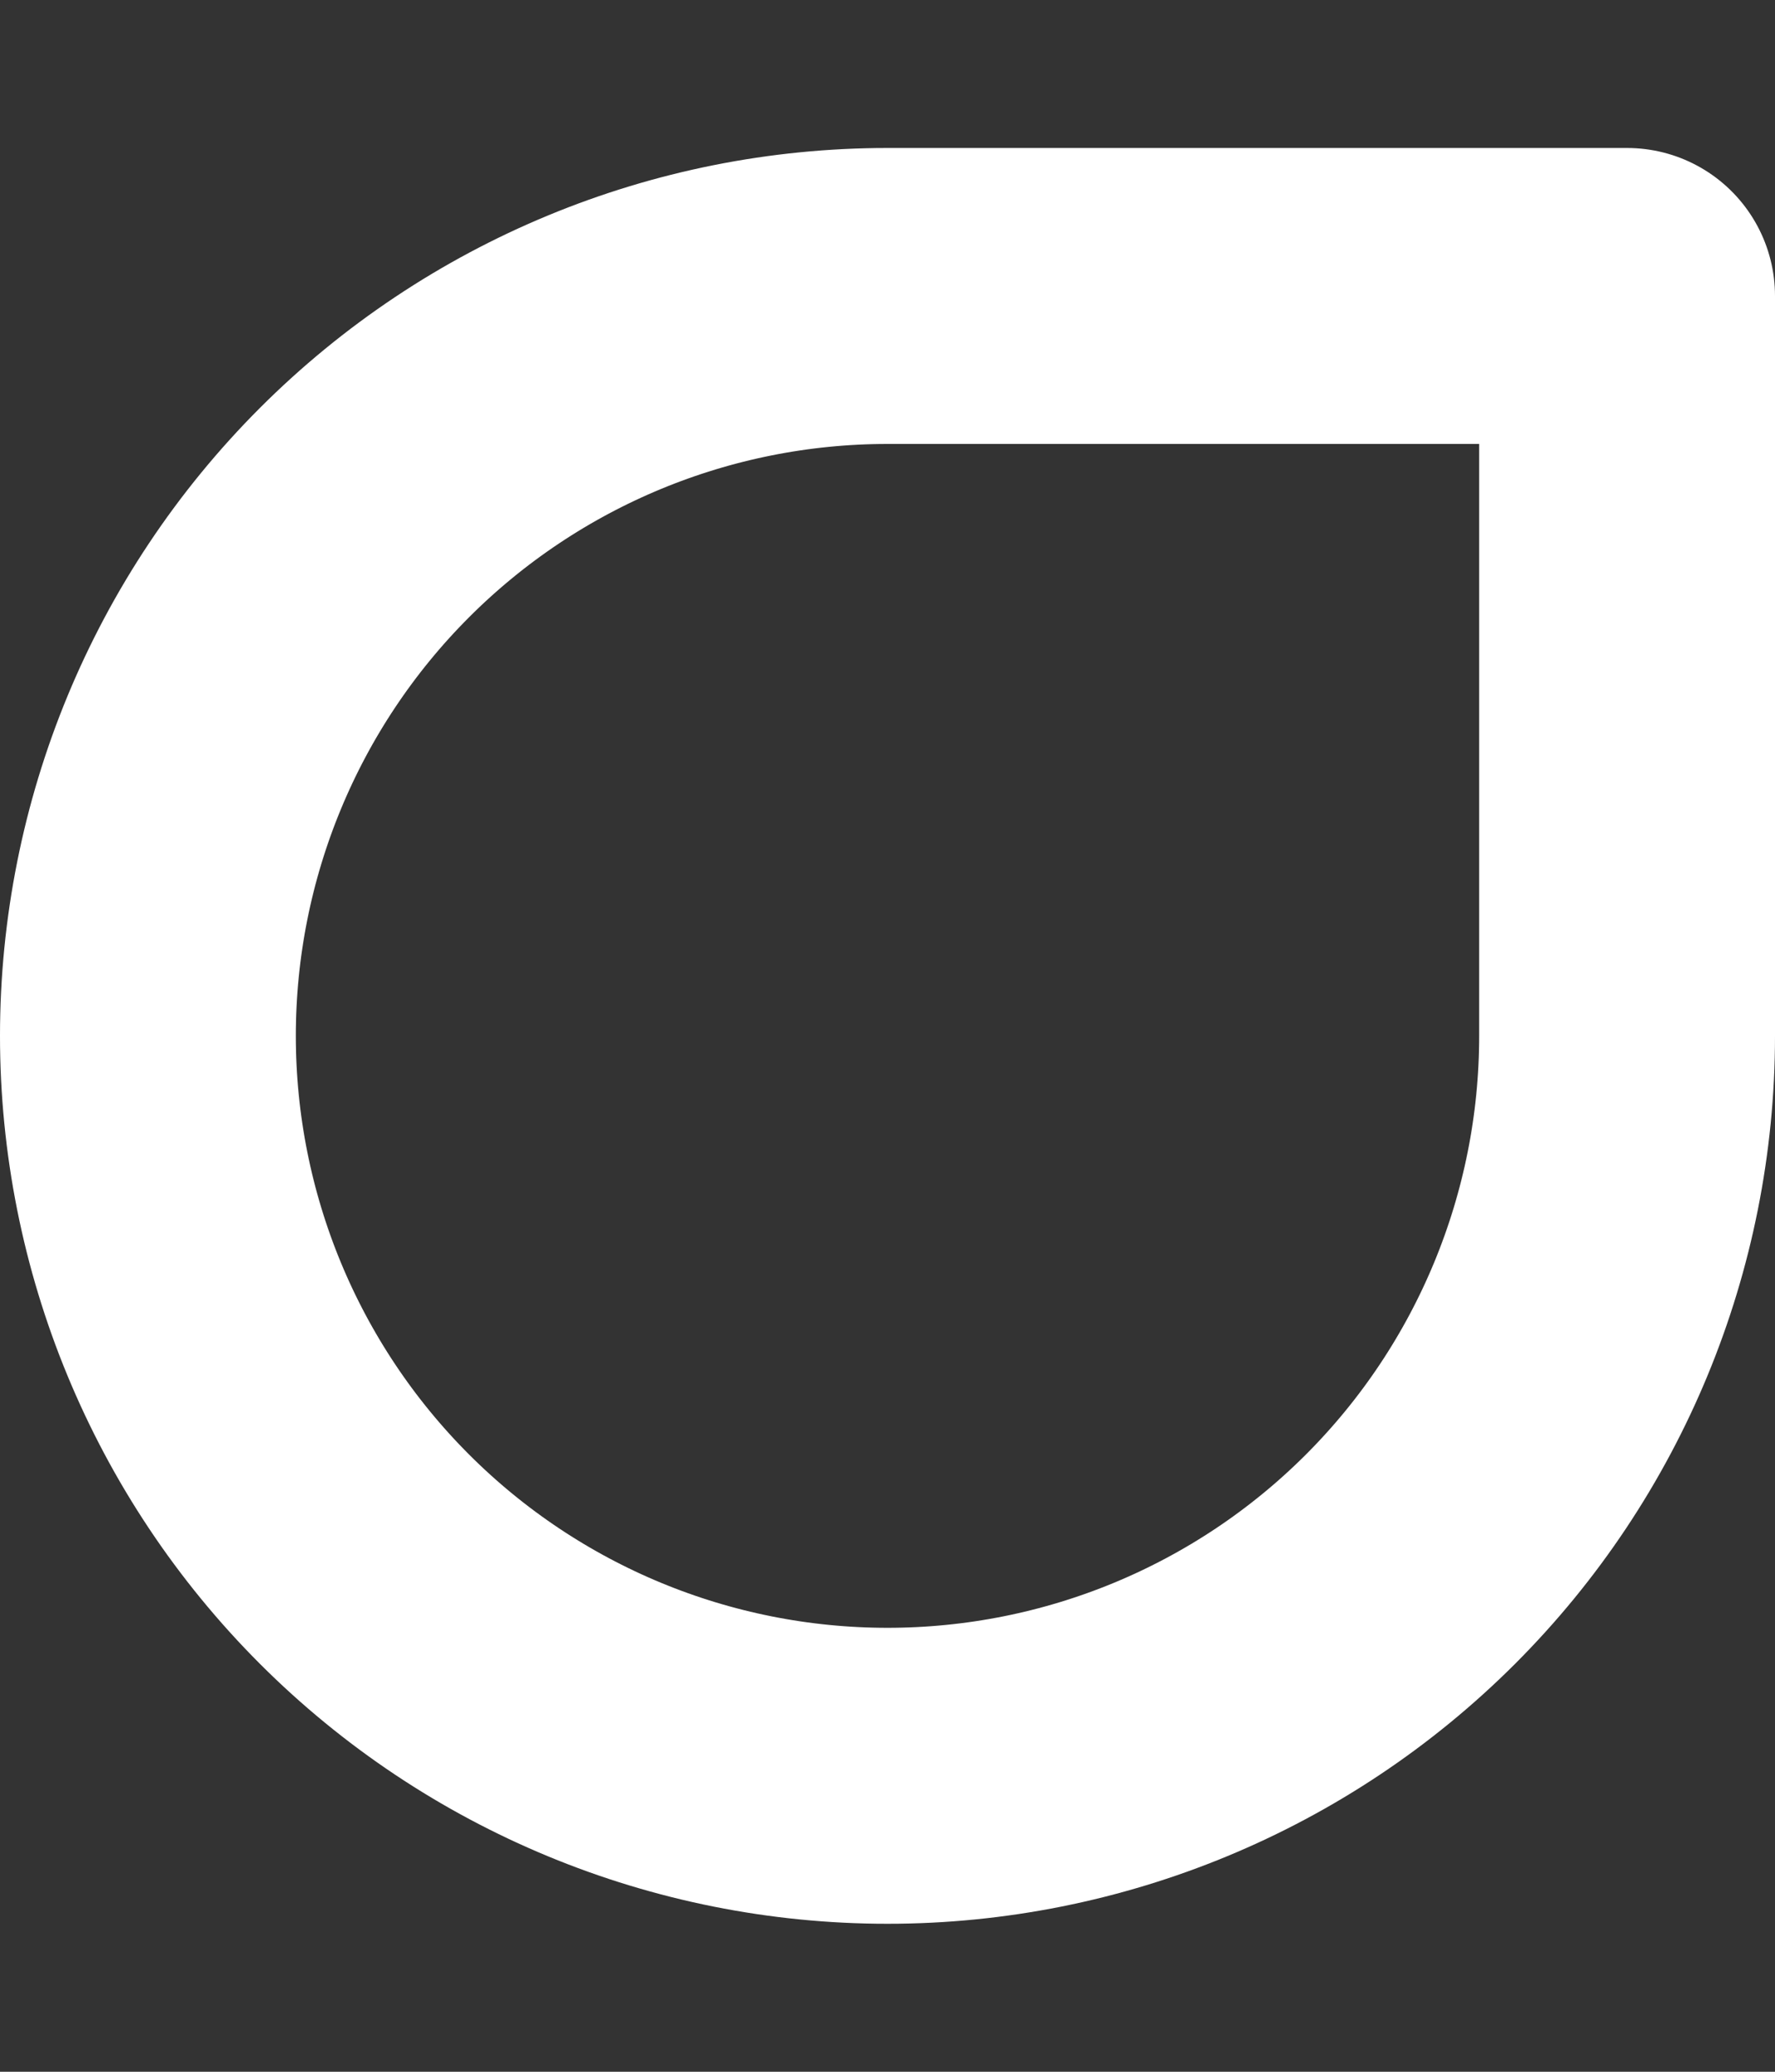 <svg width="6" height="7" viewBox="0 0 6 7" fill="none" xmlns="http://www.w3.org/2000/svg">
<rect x="0" y="0" width="6" height="7" fill="#333333" stroke="none"/>
<path d="M0.5 3.5C0.5 2.837 0.763 2.201 1.232 1.732C1.701 1.263 2.337 1 3 1H5.5V3.5C5.5 4.163 5.237 4.799 4.768 5.268C4.299 5.737 3.663 6 3 6C2.337 6 1.701 5.737 1.232 5.268C0.763 4.799 0.5 4.163 0.5 3.5Z" stroke="white" stroke-linecap="round" stroke-linejoin="round"/>
</svg>
